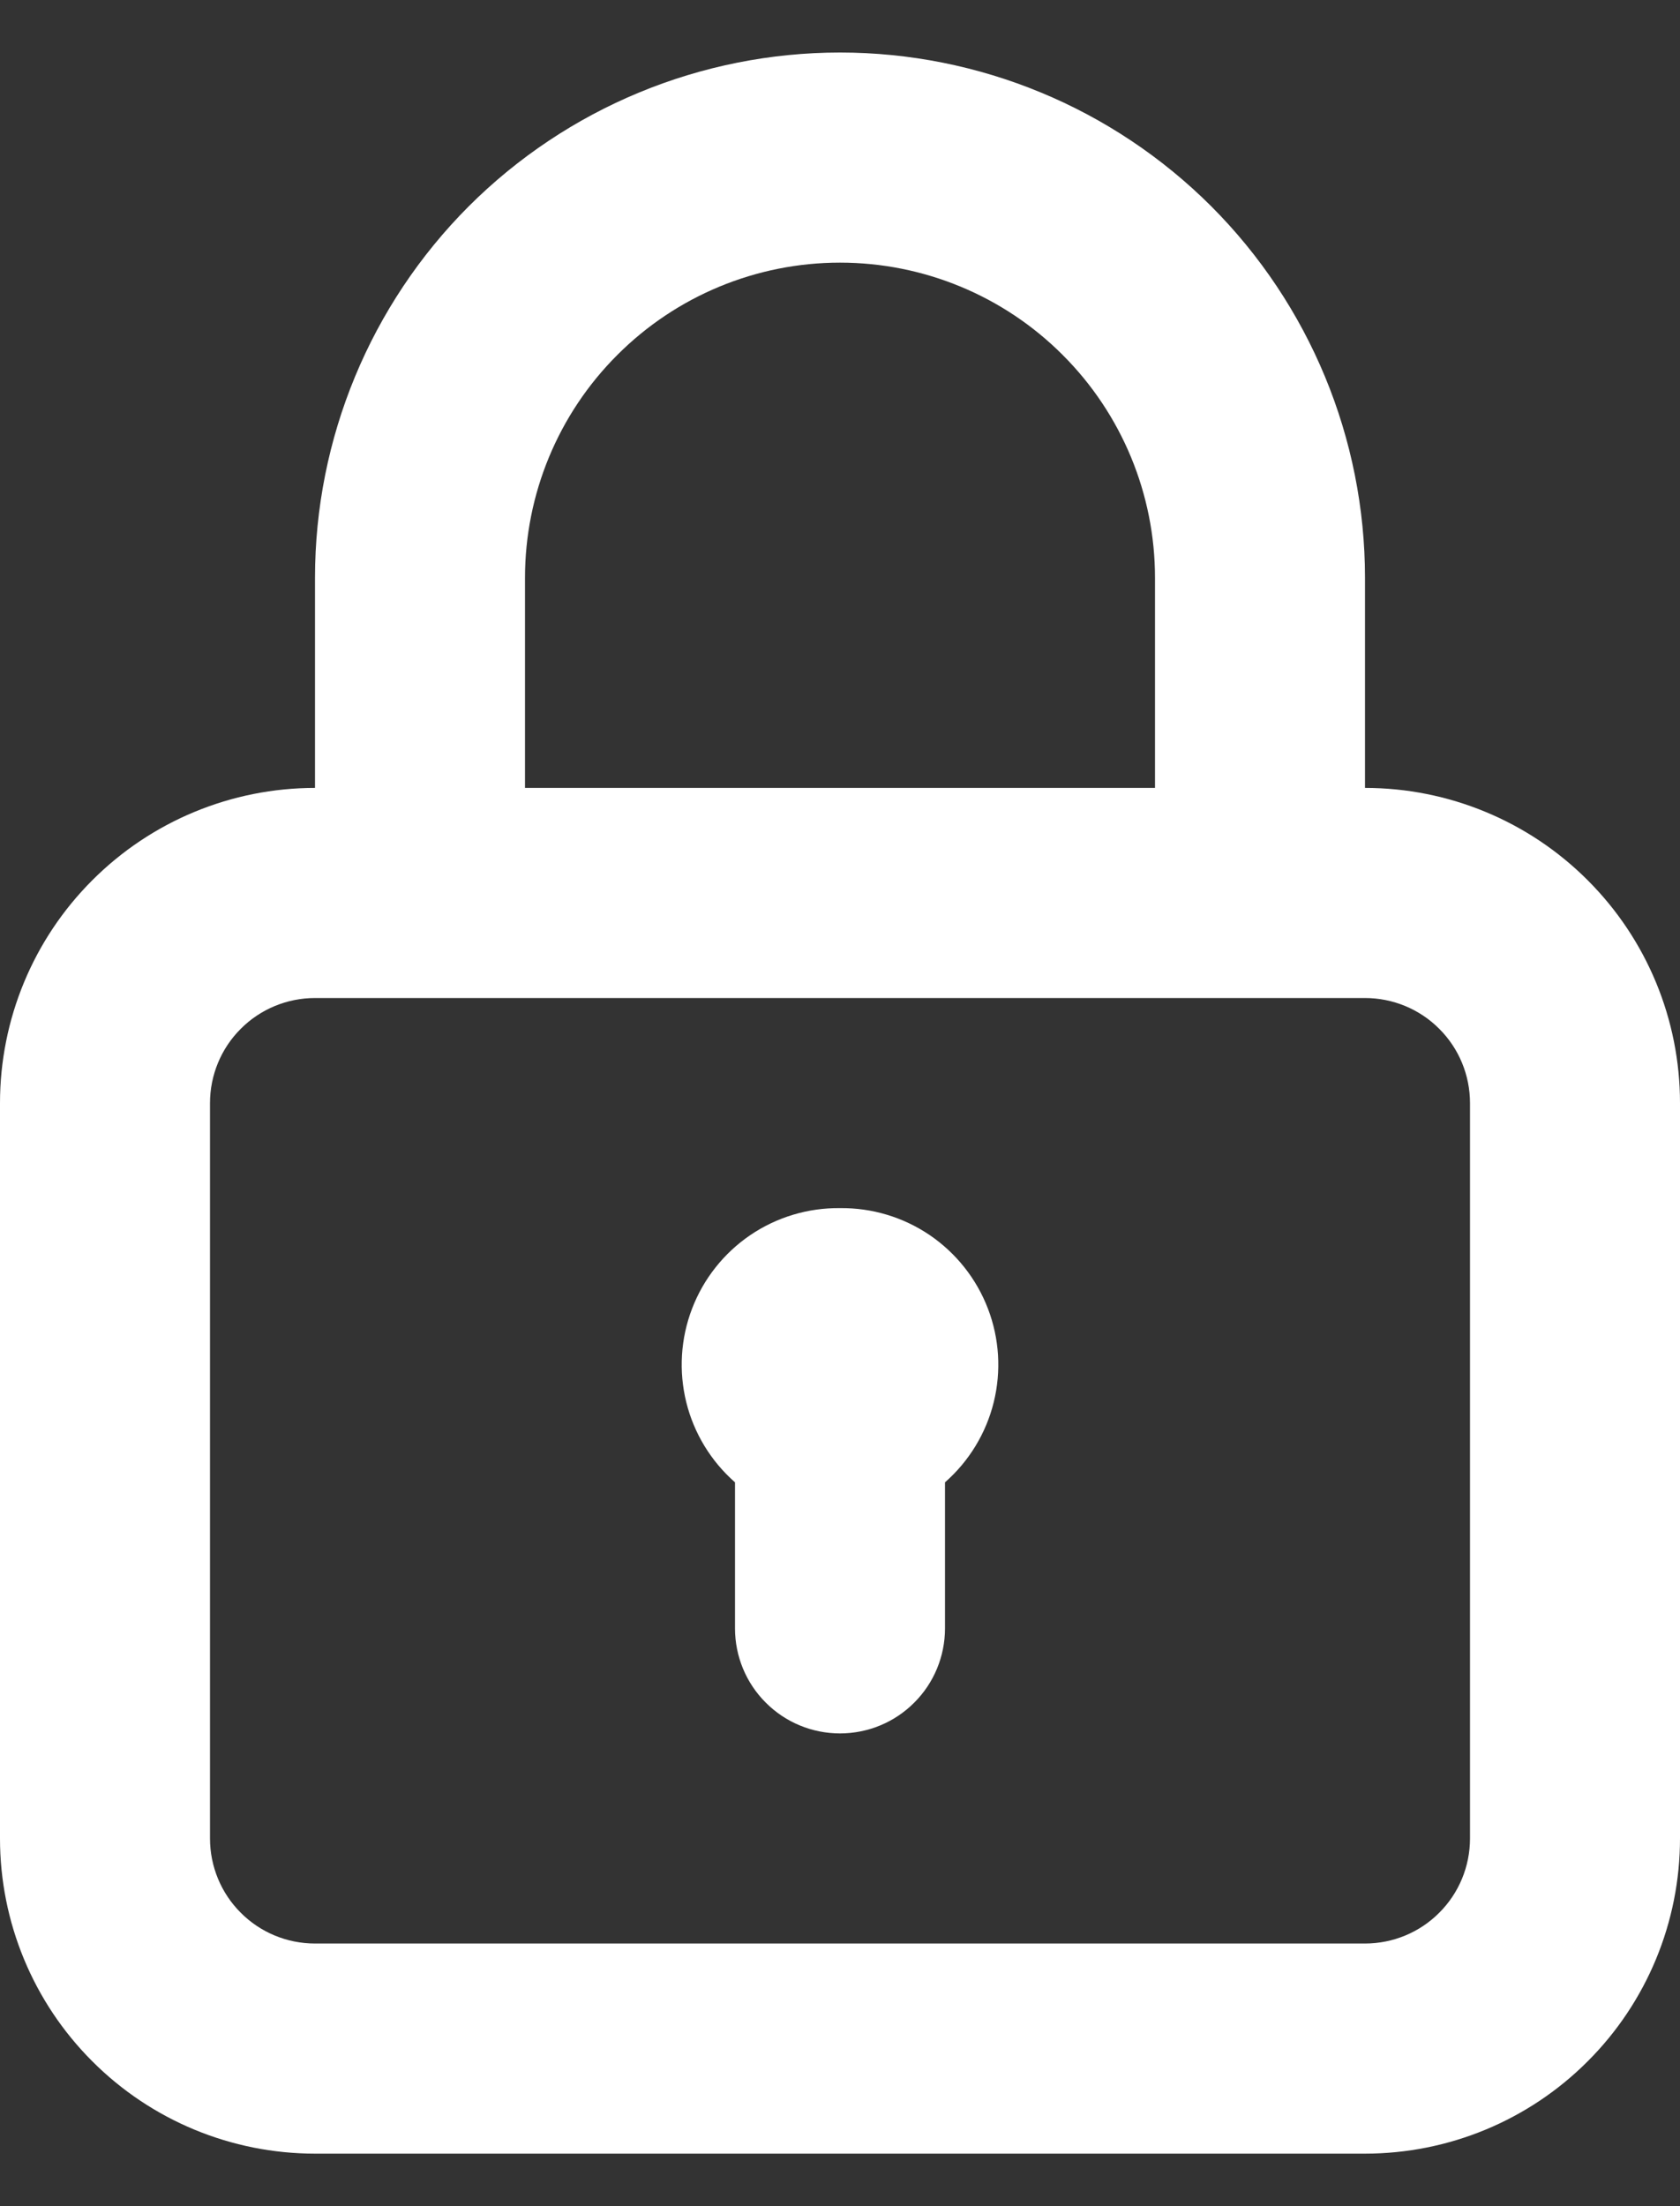 <svg width="16" height="21" viewBox="0 0 16 21" fill="none" xmlns="http://www.w3.org/2000/svg">
<rect x="0" y="0" width="16" height="21" fill="#333333" stroke="none"/>
<path d="M8 11.5C7.696 11.496 7.397 11.586 7.145 11.757C6.894 11.928 6.7 12.172 6.591 12.457C6.482 12.741 6.463 13.052 6.536 13.348C6.609 13.643 6.771 13.909 7 14.11V15.5C7 15.765 7.105 16.02 7.293 16.207C7.48 16.395 7.735 16.5 8 16.5C8.265 16.5 8.52 16.395 8.707 16.207C8.895 16.02 9 15.765 9 15.5V14.11C9.229 13.909 9.391 13.643 9.464 13.348C9.537 13.052 9.518 12.741 9.409 12.457C9.3 12.172 9.106 11.928 8.855 11.757C8.603 11.586 8.304 11.496 8 11.5ZM13 7.5V5.5C13 4.174 12.473 2.902 11.536 1.964C10.598 1.027 9.326 0.5 8 0.5C6.674 0.5 5.402 1.027 4.464 1.964C3.527 2.902 3 4.174 3 5.5V7.5C2.204 7.5 1.441 7.816 0.879 8.379C0.316 8.941 0 9.704 0 10.5V17.5C0 18.296 0.316 19.059 0.879 19.621C1.441 20.184 2.204 20.5 3 20.5H13C13.796 20.5 14.559 20.184 15.121 19.621C15.684 19.059 16 18.296 16 17.5V10.5C16 9.704 15.684 8.941 15.121 8.379C14.559 7.816 13.796 7.5 13 7.5ZM5 5.5C5 4.704 5.316 3.941 5.879 3.379C6.441 2.816 7.204 2.5 8 2.5C8.796 2.5 9.559 2.816 10.121 3.379C10.684 3.941 11 4.704 11 5.5V7.5H5V5.5ZM14 17.5C14 17.765 13.895 18.02 13.707 18.207C13.52 18.395 13.265 18.5 13 18.5H3C2.735 18.5 2.48 18.395 2.293 18.207C2.105 18.02 2 17.765 2 17.5V10.5C2 10.235 2.105 9.98 2.293 9.793C2.48 9.605 2.735 9.5 3 9.5H13C13.265 9.5 13.52 9.605 13.707 9.793C13.895 9.98 14 10.235 14 10.5V17.5Z" fill="white"/>
</svg>
